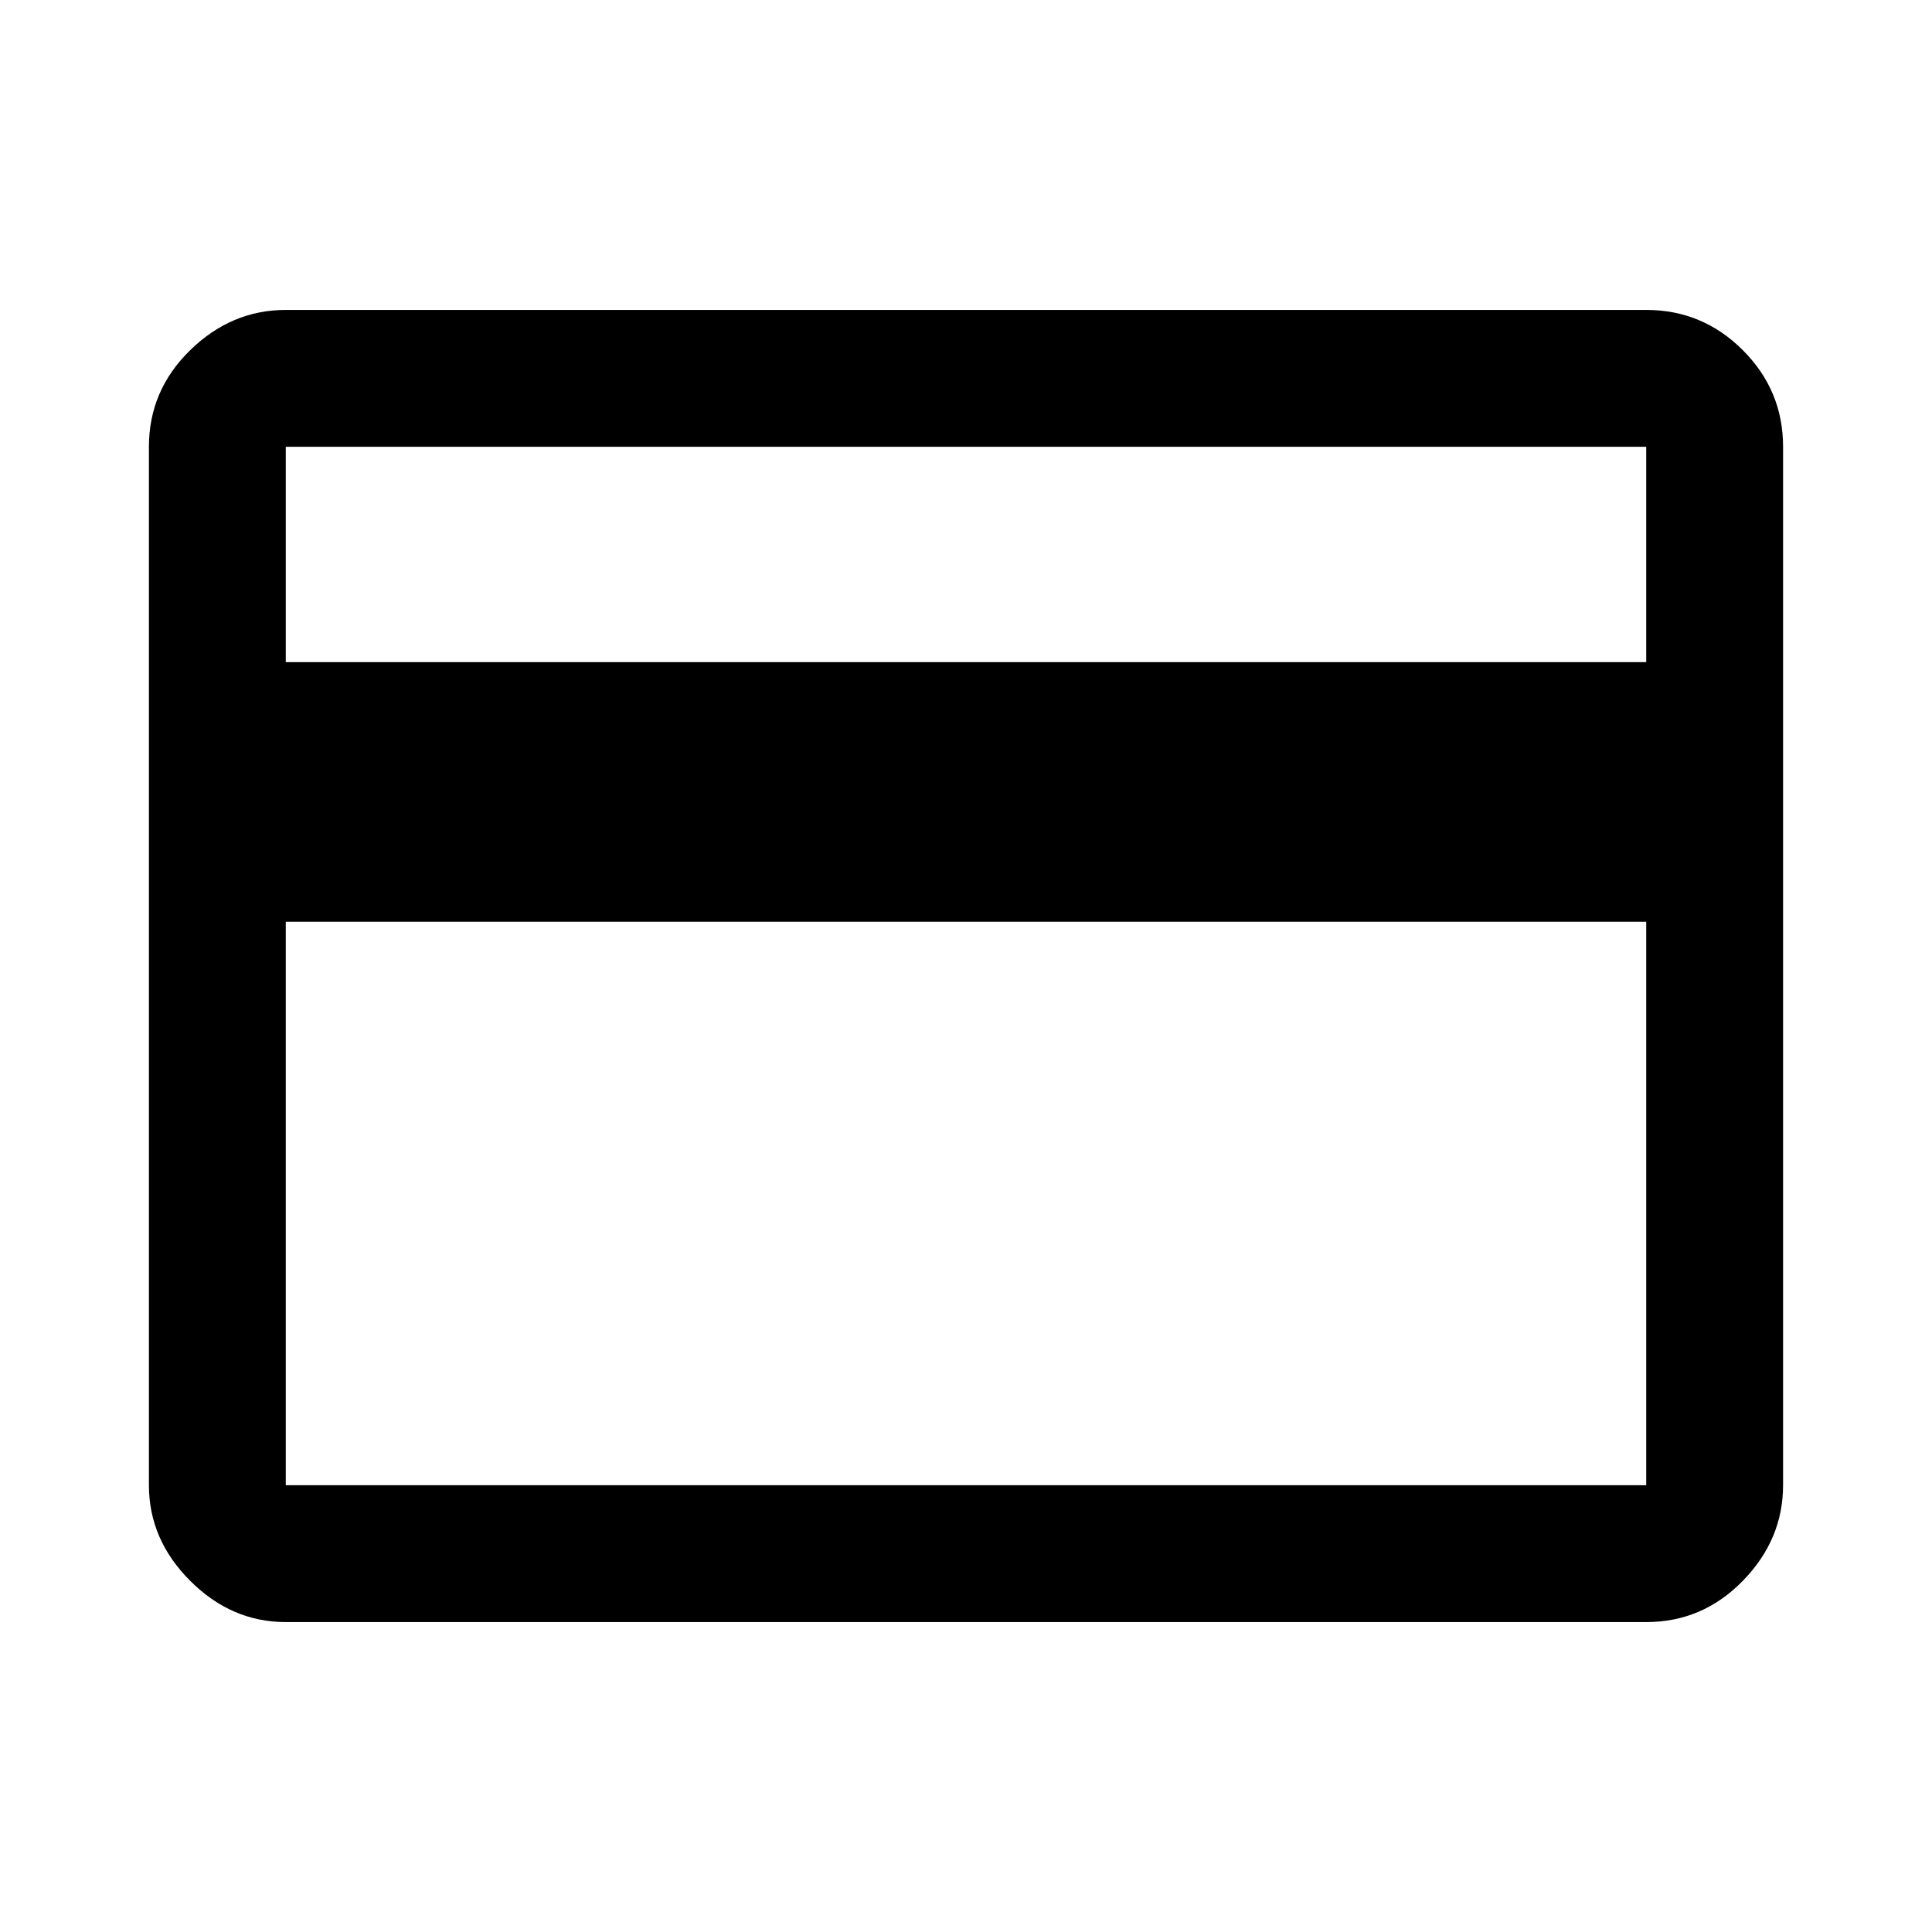 <svg xmlns="http://www.w3.org/2000/svg" width="48" height="48"><path d="M44.3 11.1v25.8q0 1.35-1 2.375T40.9 40.3H7.1q-1.35 0-2.375-1.025T3.7 36.9V11.1q0-1.4 1.025-2.4t2.375-1h33.8q1.4 0 2.4 1t1 2.4zM7.1 16.45h33.8V11.1H7.1zm0 6.45v14h33.8v-14zm0 14V11.1v25.8z"/></svg>
